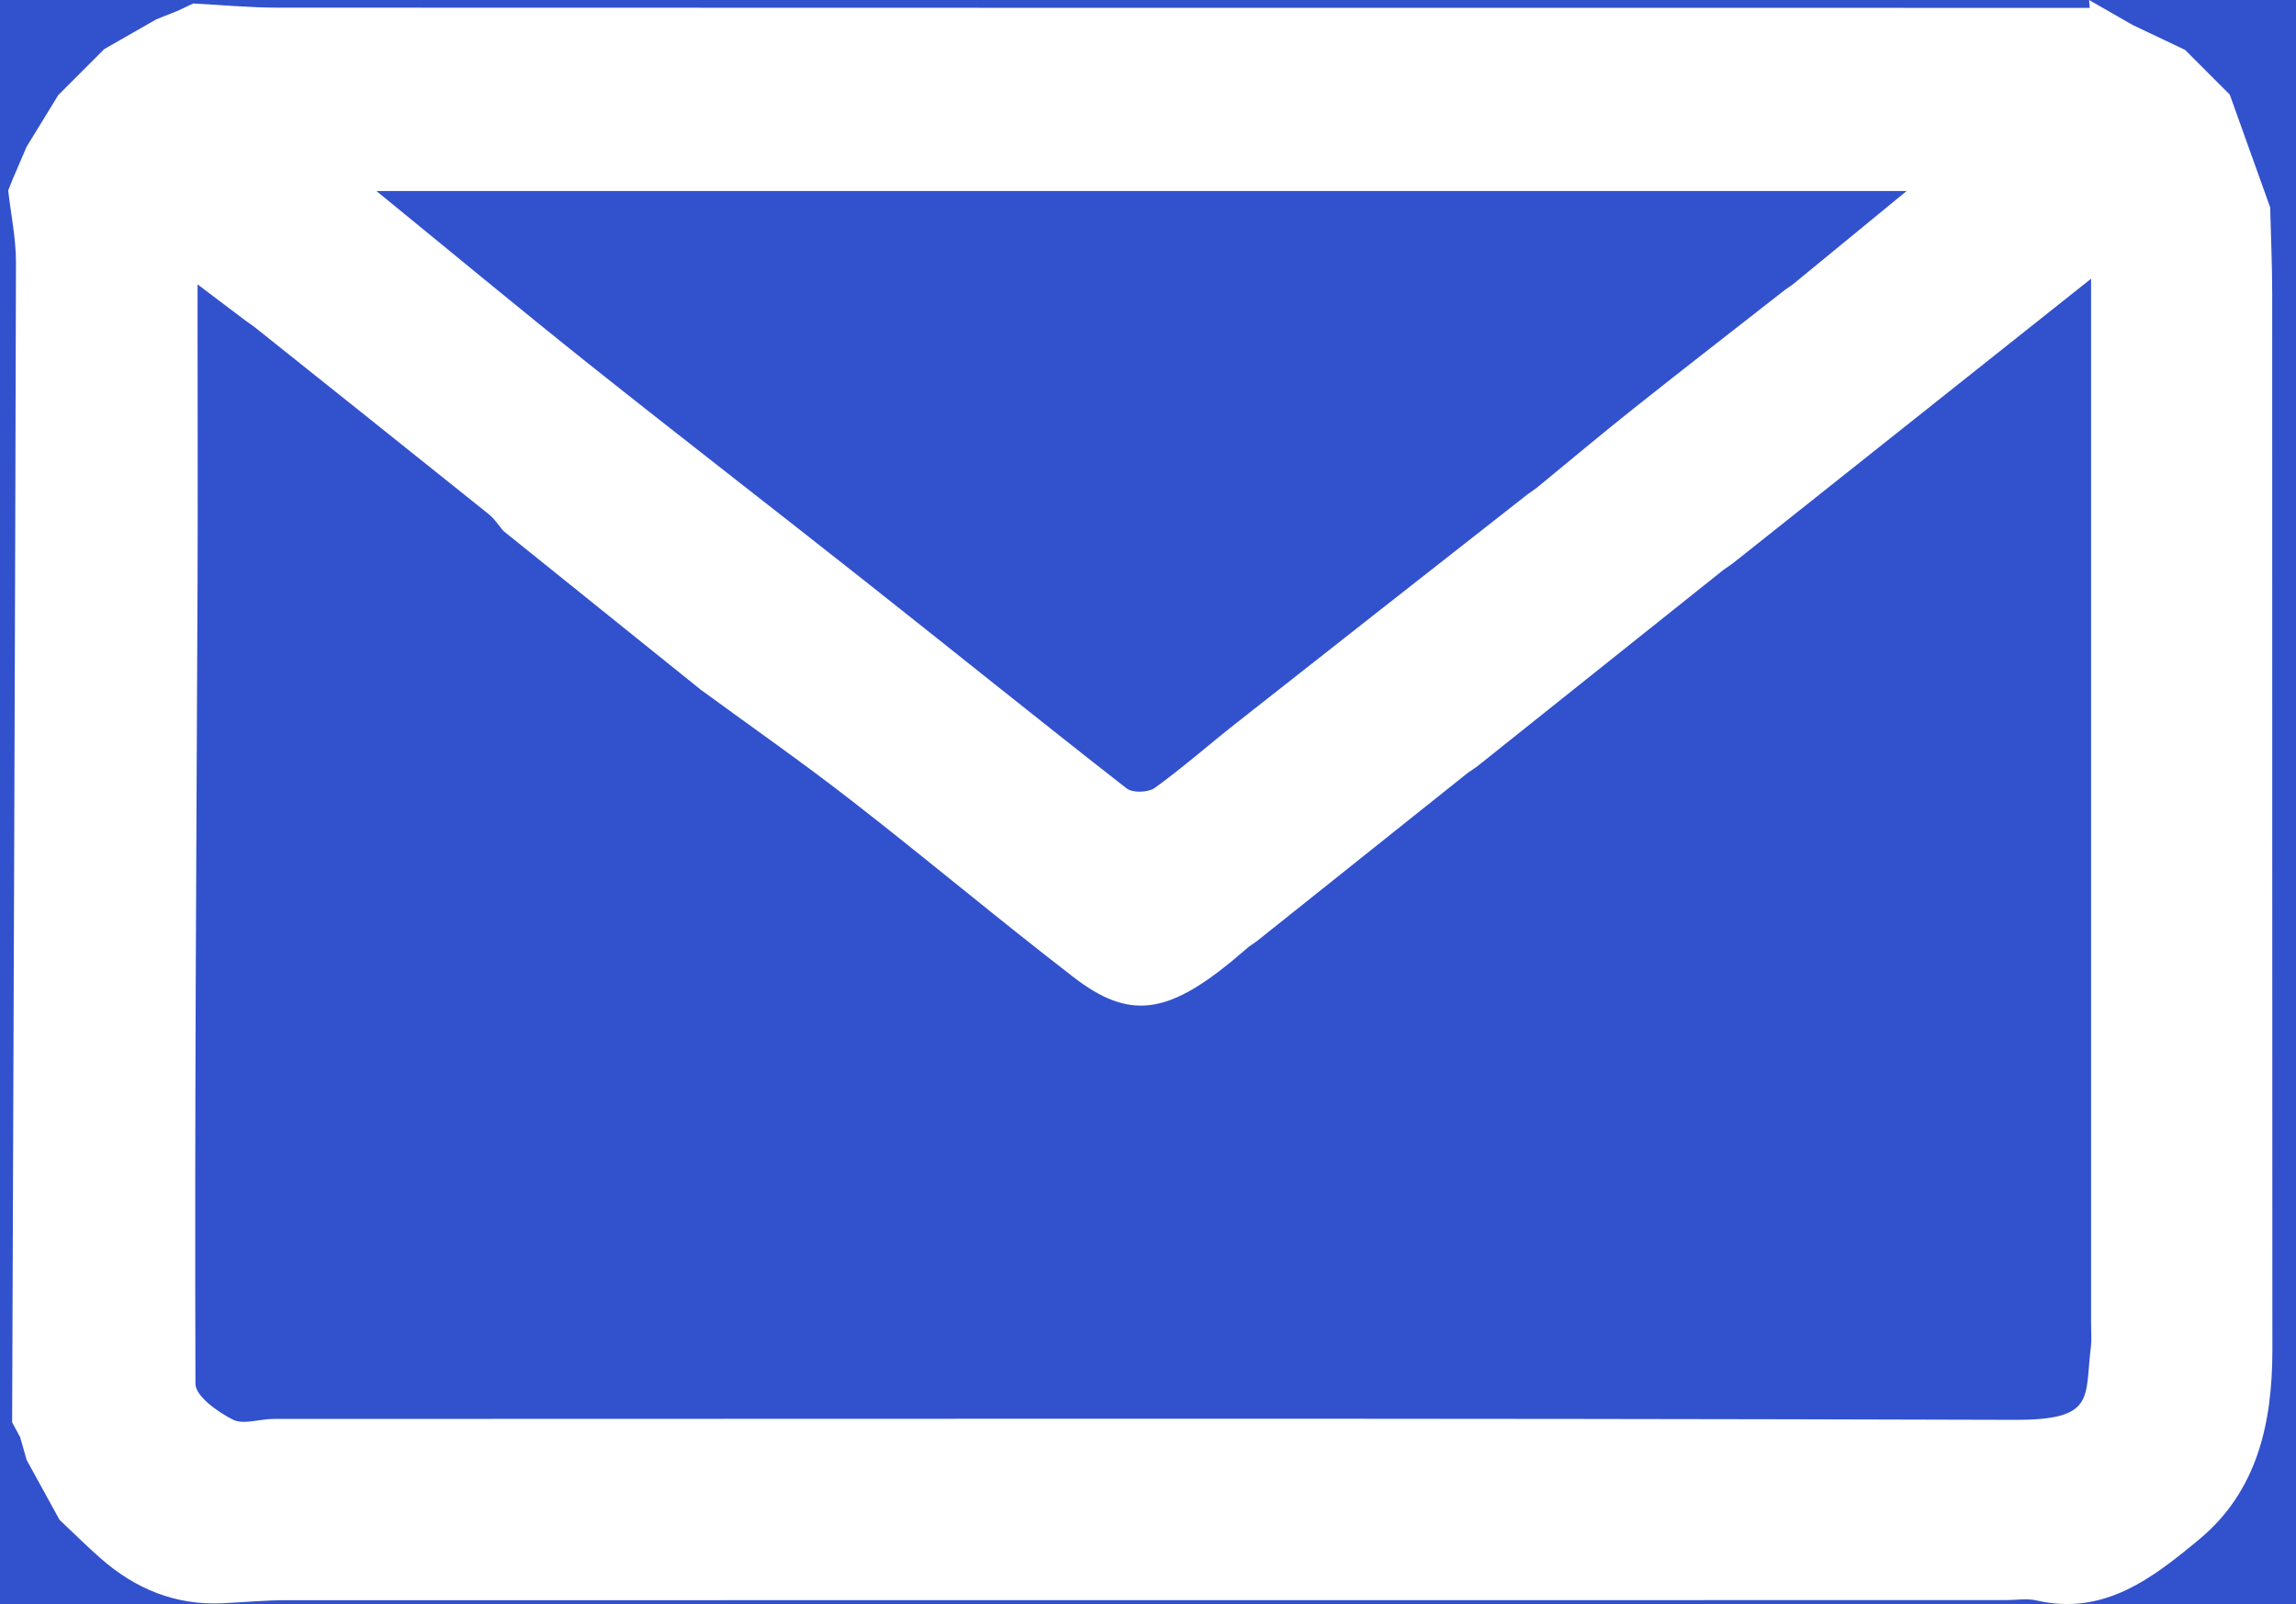 <svg width="63" height="44" viewBox="0 0 63 44" fill="none" xmlns="http://www.w3.org/2000/svg">
<rect width="63" height="44" fill="#EBEBEB"/>
<g clip-path="url(#clip0_0_1)">
<rect width="2560" height="1600" transform="translate(-92 -574)" fill="white"/>
<rect x="-92" y="-574" width="2560" height="1600" fill="#ECF2FF"/>
<path d="M-92 -574H478C516.66 -574 548 -542.66 548 -504V956C548 994.66 516.66 1026 478 1026H-92V-574Z" fill="#3251CD"/>
<rect x="-52" y="-46" width="560" height="138" rx="42" fill="#3251CD"/>
<path d="M5.316 0.097C6.085 0.136 6.853 0.21 7.622 0.21C23.413 0.216 39.2 0.216 54.991 0.216H57.341L57.322 0L58.519 0.686C58.998 0.913 59.479 1.142 59.957 1.369C60.367 1.778 60.776 2.185 61.182 2.594C61.553 3.625 61.921 4.657 62.291 5.688C62.311 6.477 62.347 7.265 62.347 8.05C62.349 17.71 62.347 27.366 62.352 37.026C62.352 39.031 61.943 40.906 60.333 42.236C59.07 43.281 57.734 44.332 55.876 43.901C55.613 43.84 55.325 43.892 55.049 43.892C39.319 43.892 23.59 43.892 7.86 43.895C7.276 43.895 6.696 43.95 6.112 43.978C4.815 44.042 3.709 43.583 2.752 42.739C2.368 42.402 2.006 42.039 1.632 41.688C1.331 41.141 1.032 40.596 0.731 40.048C0.673 39.841 0.615 39.634 0.554 39.426C0.479 39.291 0.407 39.153 0.333 39.017C0.371 28.409 0.413 17.801 0.438 7.193C0.438 6.537 0.299 5.879 0.225 5.224C0.266 5.122 0.308 5.022 0.346 4.92C0.474 4.624 0.601 4.325 0.728 4.029C1.018 3.556 1.309 3.083 1.599 2.608C2.019 2.187 2.44 1.767 2.86 1.347C3.336 1.076 3.811 0.805 4.287 0.531C4.486 0.451 4.685 0.373 4.884 0.293C5.028 0.227 5.169 0.158 5.313 0.091L5.316 0.097ZM49.197 7.798C50.19 6.985 51.18 6.172 52.316 5.24H10.329C12.379 6.911 14.259 8.473 16.173 9.997C18.681 11.993 21.217 13.949 23.731 15.937C26.128 17.831 28.506 19.748 30.915 21.628C31.078 21.755 31.504 21.741 31.681 21.617C32.447 21.064 33.158 20.436 33.899 19.853C36.568 17.751 39.242 15.655 41.916 13.559C41.996 13.501 42.076 13.445 42.159 13.387C43.052 12.655 43.937 11.911 44.842 11.192C46.211 10.105 47.593 9.035 48.968 7.959C49.042 7.906 49.12 7.854 49.194 7.801L49.197 7.798ZM40.503 21.045C40.425 21.097 40.351 21.15 40.273 21.202C38.349 22.737 36.424 24.272 34.499 25.807C34.419 25.865 34.336 25.92 34.256 25.978C34.101 26.108 33.949 26.244 33.794 26.371C32.01 27.831 30.97 27.972 29.458 26.805C27.403 25.223 25.415 23.553 23.368 21.963C22.016 20.912 20.608 19.93 19.226 18.918C17.42 17.466 15.617 16.014 13.811 14.563C13.681 14.411 13.57 14.233 13.416 14.109C11.27 12.389 9.118 10.674 6.97 8.96L6.743 8.799C6.356 8.506 5.966 8.213 5.421 7.801C5.421 8.299 5.421 8.628 5.421 8.954C5.421 11.264 5.429 13.575 5.421 15.884C5.39 23.243 5.338 30.602 5.363 37.958C5.363 38.298 5.971 38.729 6.386 38.94C6.679 39.089 7.124 38.923 7.5 38.923C23.429 38.923 39.355 38.898 55.284 38.948C57.521 38.953 57.195 38.342 57.372 36.946C57.397 36.741 57.377 36.534 57.377 36.326C57.377 27.225 57.377 18.124 57.377 9.021V7.646C53.954 10.365 50.748 12.909 47.543 15.456C47.463 15.511 47.38 15.569 47.3 15.624C45.035 17.43 42.77 19.236 40.505 21.045H40.503Z" fill="white"/>
</g>
<defs>
<clipPath id="clip0_0_1">
<rect width="2560" height="1600" fill="white" transform="translate(-92 -574)"/>
</clipPath>
</defs>
</svg>
